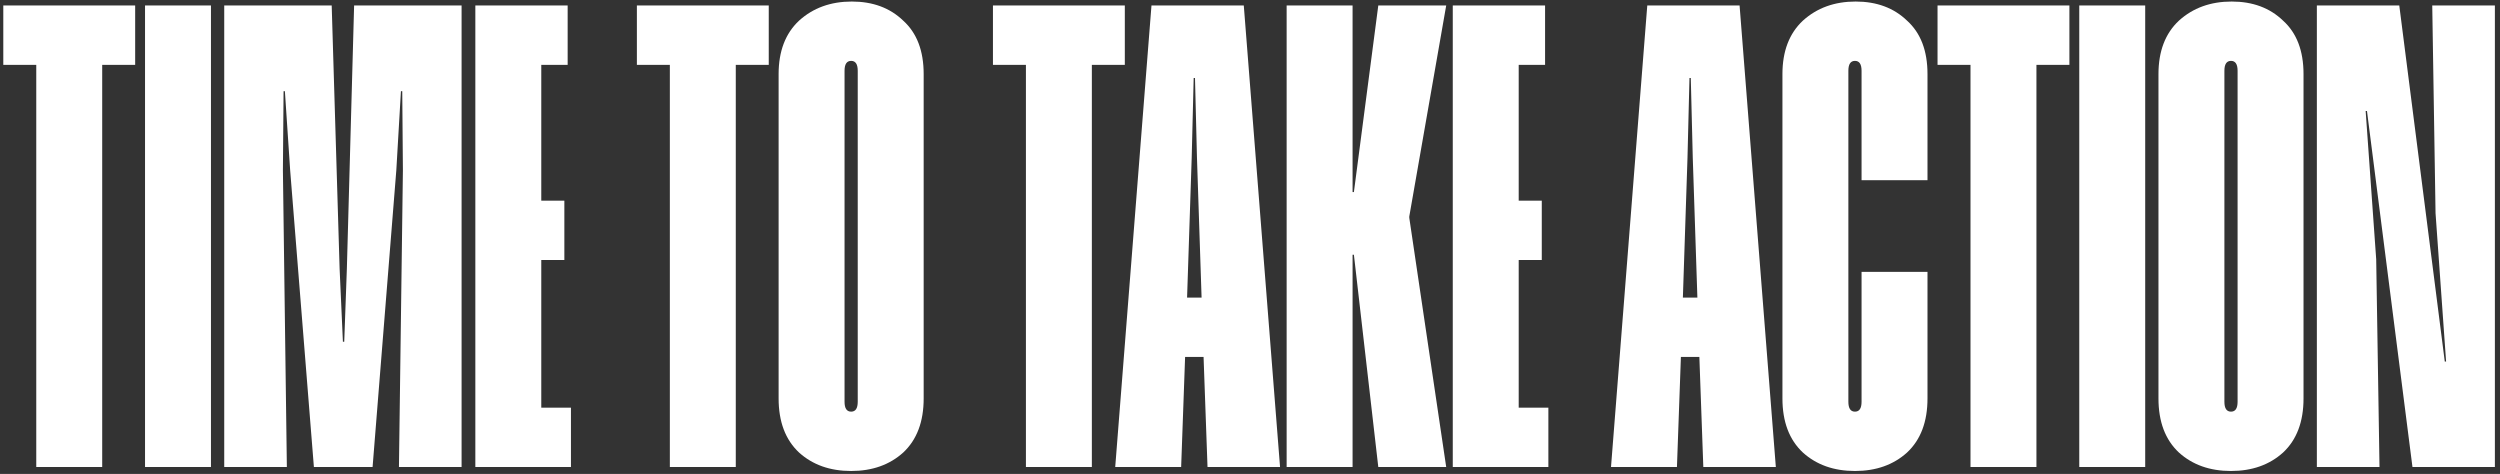 <svg width="364" height="69" viewBox="0 0 364 69" fill="none" xmlns="http://www.w3.org/2000/svg">
<rect x="0" y="0" width="364" height="69" fill="#333333" stroke="none"/>
<path d="M19.68 9.44H14.88V68H5.28V9.44H0.48V0.8H19.68V9.44ZM30.716 68H21.116V0.8H30.716V68ZM67.207 68H58.087L58.663 24.8L58.568 13.28H58.376L57.703 24.8L54.248 68H45.703L42.248 24.8L41.48 13.28H41.288L41.191 24.8L41.767 68H32.648V0.8H48.295L49.447 39.104L49.928 49.76H50.12L50.504 39.104L51.559 0.8H67.207V68ZM82.65 9.44H78.81V29.216H82.17V37.856H78.81V59.36H83.13V68H69.21V0.8H82.65V9.44ZM111.93 9.44H107.13V68H97.53V9.44H92.73V0.8H111.93V9.44ZM134.486 58.016C134.486 61.408 133.494 64.032 131.51 65.888C129.526 67.68 126.998 68.576 123.926 68.576C120.854 68.576 118.326 67.68 116.342 65.888C114.358 64.032 113.366 61.408 113.366 58.016V10.784C113.366 7.456 114.358 4.864 116.342 3.008C118.39 1.152 120.95 0.224 124.022 0.224C127.094 0.224 129.59 1.152 131.51 3.008C133.494 4.8 134.486 7.392 134.486 10.784V58.016ZM124.886 10.304C124.886 9.344 124.566 8.864 123.926 8.864C123.286 8.864 122.966 9.344 122.966 10.304V58.496C122.966 59.456 123.286 59.936 123.926 59.936C124.566 59.936 124.886 59.456 124.886 58.496V10.304ZM163.774 9.44H158.974V68H149.374V9.44H144.574V0.8H163.774V9.44ZM186.375 68H175.815L175.239 51.968H172.551L171.975 68H162.375L167.655 0.8H181.095L186.375 68ZM174.951 43.328L174.279 22.976L173.991 11.36H173.799L173.511 22.976L172.839 43.328H174.951ZM205.191 31.52V31.712L210.567 68H200.679L197.127 37.088H196.935V68H187.335V0.8H196.935V27.968H197.127L200.679 0.8H210.567L205.191 31.52ZM224.963 9.44H221.123V29.216H224.483V37.856H221.123V59.36H225.443V68H211.523V0.8H224.963V9.44ZM258.562 68H248.003L247.427 51.968H244.739L244.163 68H234.562L239.843 0.8H253.283L258.562 68ZM247.139 43.328L246.467 22.976L246.179 11.36H245.987L245.699 22.976L245.027 43.328H247.139ZM271.043 10.304C271.043 9.344 270.723 8.864 270.083 8.864C269.443 8.864 269.123 9.344 269.123 10.304V58.496C269.123 59.456 269.443 59.936 270.083 59.936C270.723 59.936 271.043 59.456 271.043 58.496V39.584H280.643V58.016C280.643 61.408 279.651 64.032 277.667 65.888C275.683 67.68 273.155 68.576 270.083 68.576C267.011 68.576 264.483 67.68 262.499 65.888C260.515 64.032 259.523 61.408 259.523 58.016V10.784C259.523 7.456 260.515 4.864 262.499 3.008C264.547 1.152 267.107 0.224 270.179 0.224C273.251 0.224 275.747 1.152 277.667 3.008C279.651 4.8 280.643 7.392 280.643 10.784V26.24H271.043V10.304ZM301.305 9.44H296.505V68H286.905V9.44H282.105V0.8H301.305V9.44ZM312.341 68H302.741V0.8H312.341V68ZM335.393 58.016C335.393 61.408 334.401 64.032 332.417 65.888C330.433 67.68 327.905 68.576 324.833 68.576C321.761 68.576 319.233 67.68 317.249 65.888C315.265 64.032 314.273 61.408 314.273 58.016V10.784C314.273 7.456 315.265 4.864 317.249 3.008C319.297 1.152 321.857 0.224 324.929 0.224C328.001 0.224 330.497 1.152 332.417 3.008C334.401 4.8 335.393 7.392 335.393 10.784V58.016ZM325.793 10.304C325.793 9.344 325.473 8.864 324.833 8.864C324.193 8.864 323.873 9.344 323.873 10.304V58.496C323.873 59.456 324.193 59.936 324.833 59.936C325.473 59.936 325.793 59.456 325.793 58.496V10.304ZM363.255 68H351.255L344.631 16.16H344.439L345.975 37.76L346.455 68H337.335V0.8H349.335L355.959 52.64H356.151L354.615 31.04L354.135 0.8H363.255V68Z" fill="white"/>
</svg>
